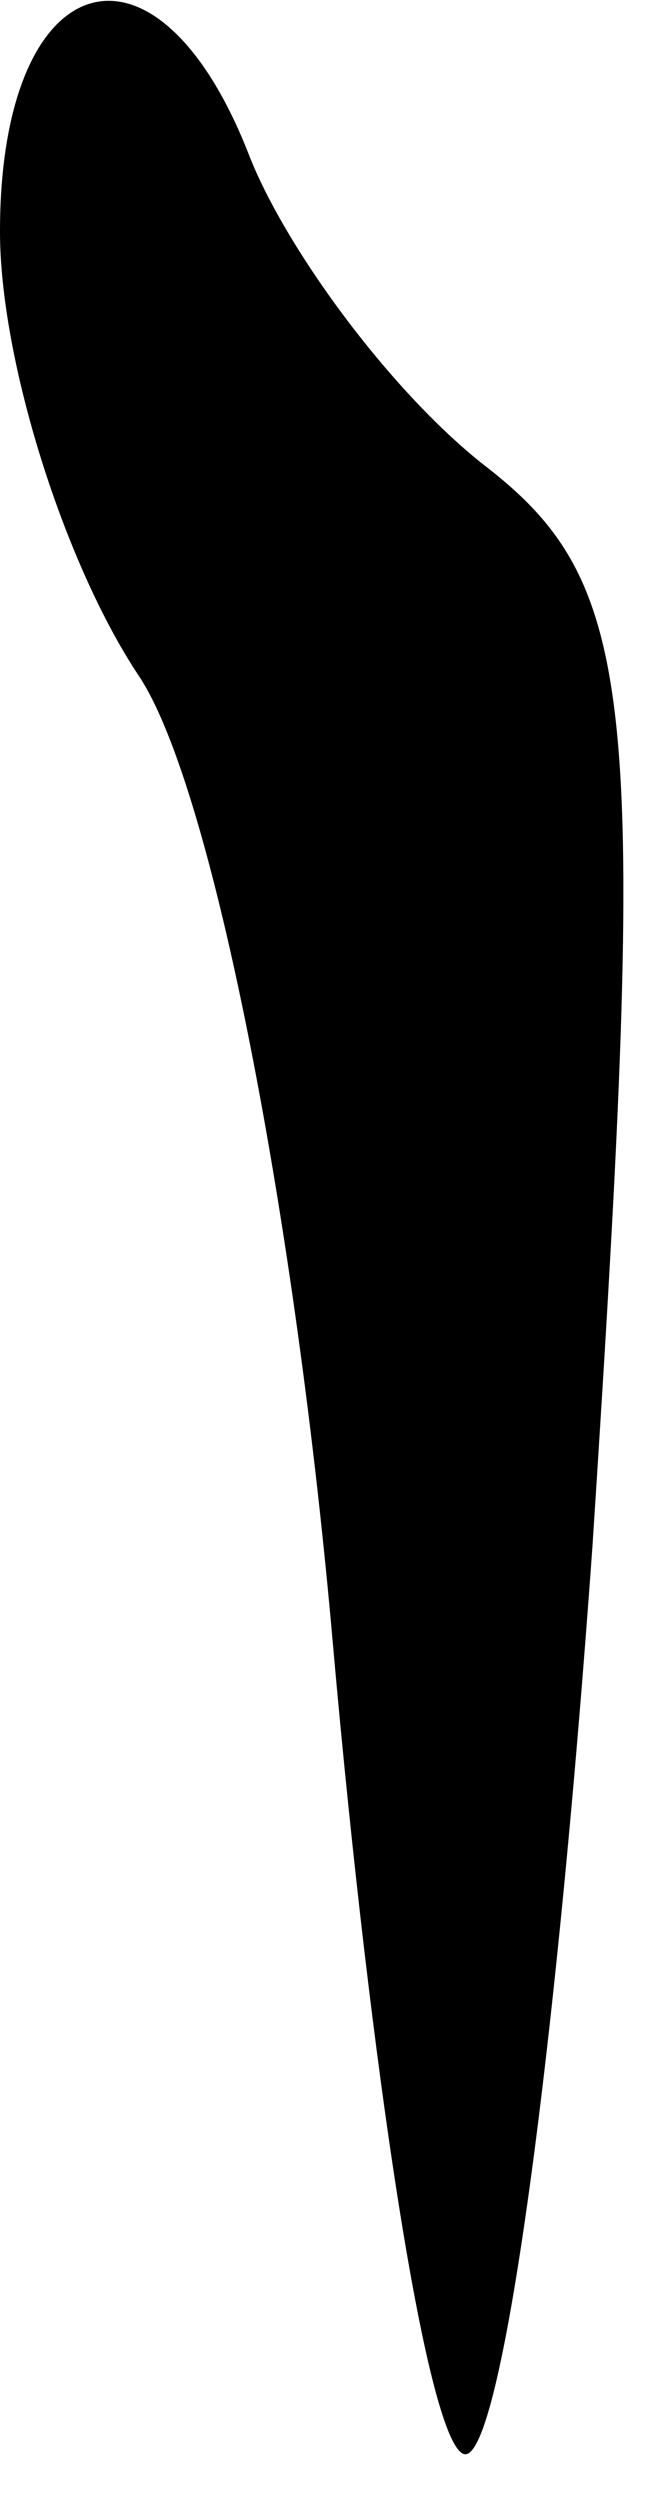 <?xml version="1.0" standalone="no"?>
<!DOCTYPE svg PUBLIC "-//W3C//DTD SVG 20010904//EN"
 "http://www.w3.org/TR/2001/REC-SVG-20010904/DTD/svg10.dtd">
<svg version="1.0" xmlns="http://www.w3.org/2000/svg"
 width="7pt" height="27pt" viewBox="0 0 7 27"
 preserveAspectRatio="xMidYMid meet">
<g transform="translate(0,27) scale(0.1,-0.1)"
fill="#000000" stroke="none">
<path fill="#000000" stroke="none" d="M0 245 c0 -14 7 -36 15 -48 8 -12 17
-59 21 -105 4 -45 10 -85 14 -87 4 -2 10 42 14 98 6 92 5 104 -12 117 -10 8
-21 23 -25 33 -10 26 -27 21 -27 -8z"/>
</g>
</svg>
